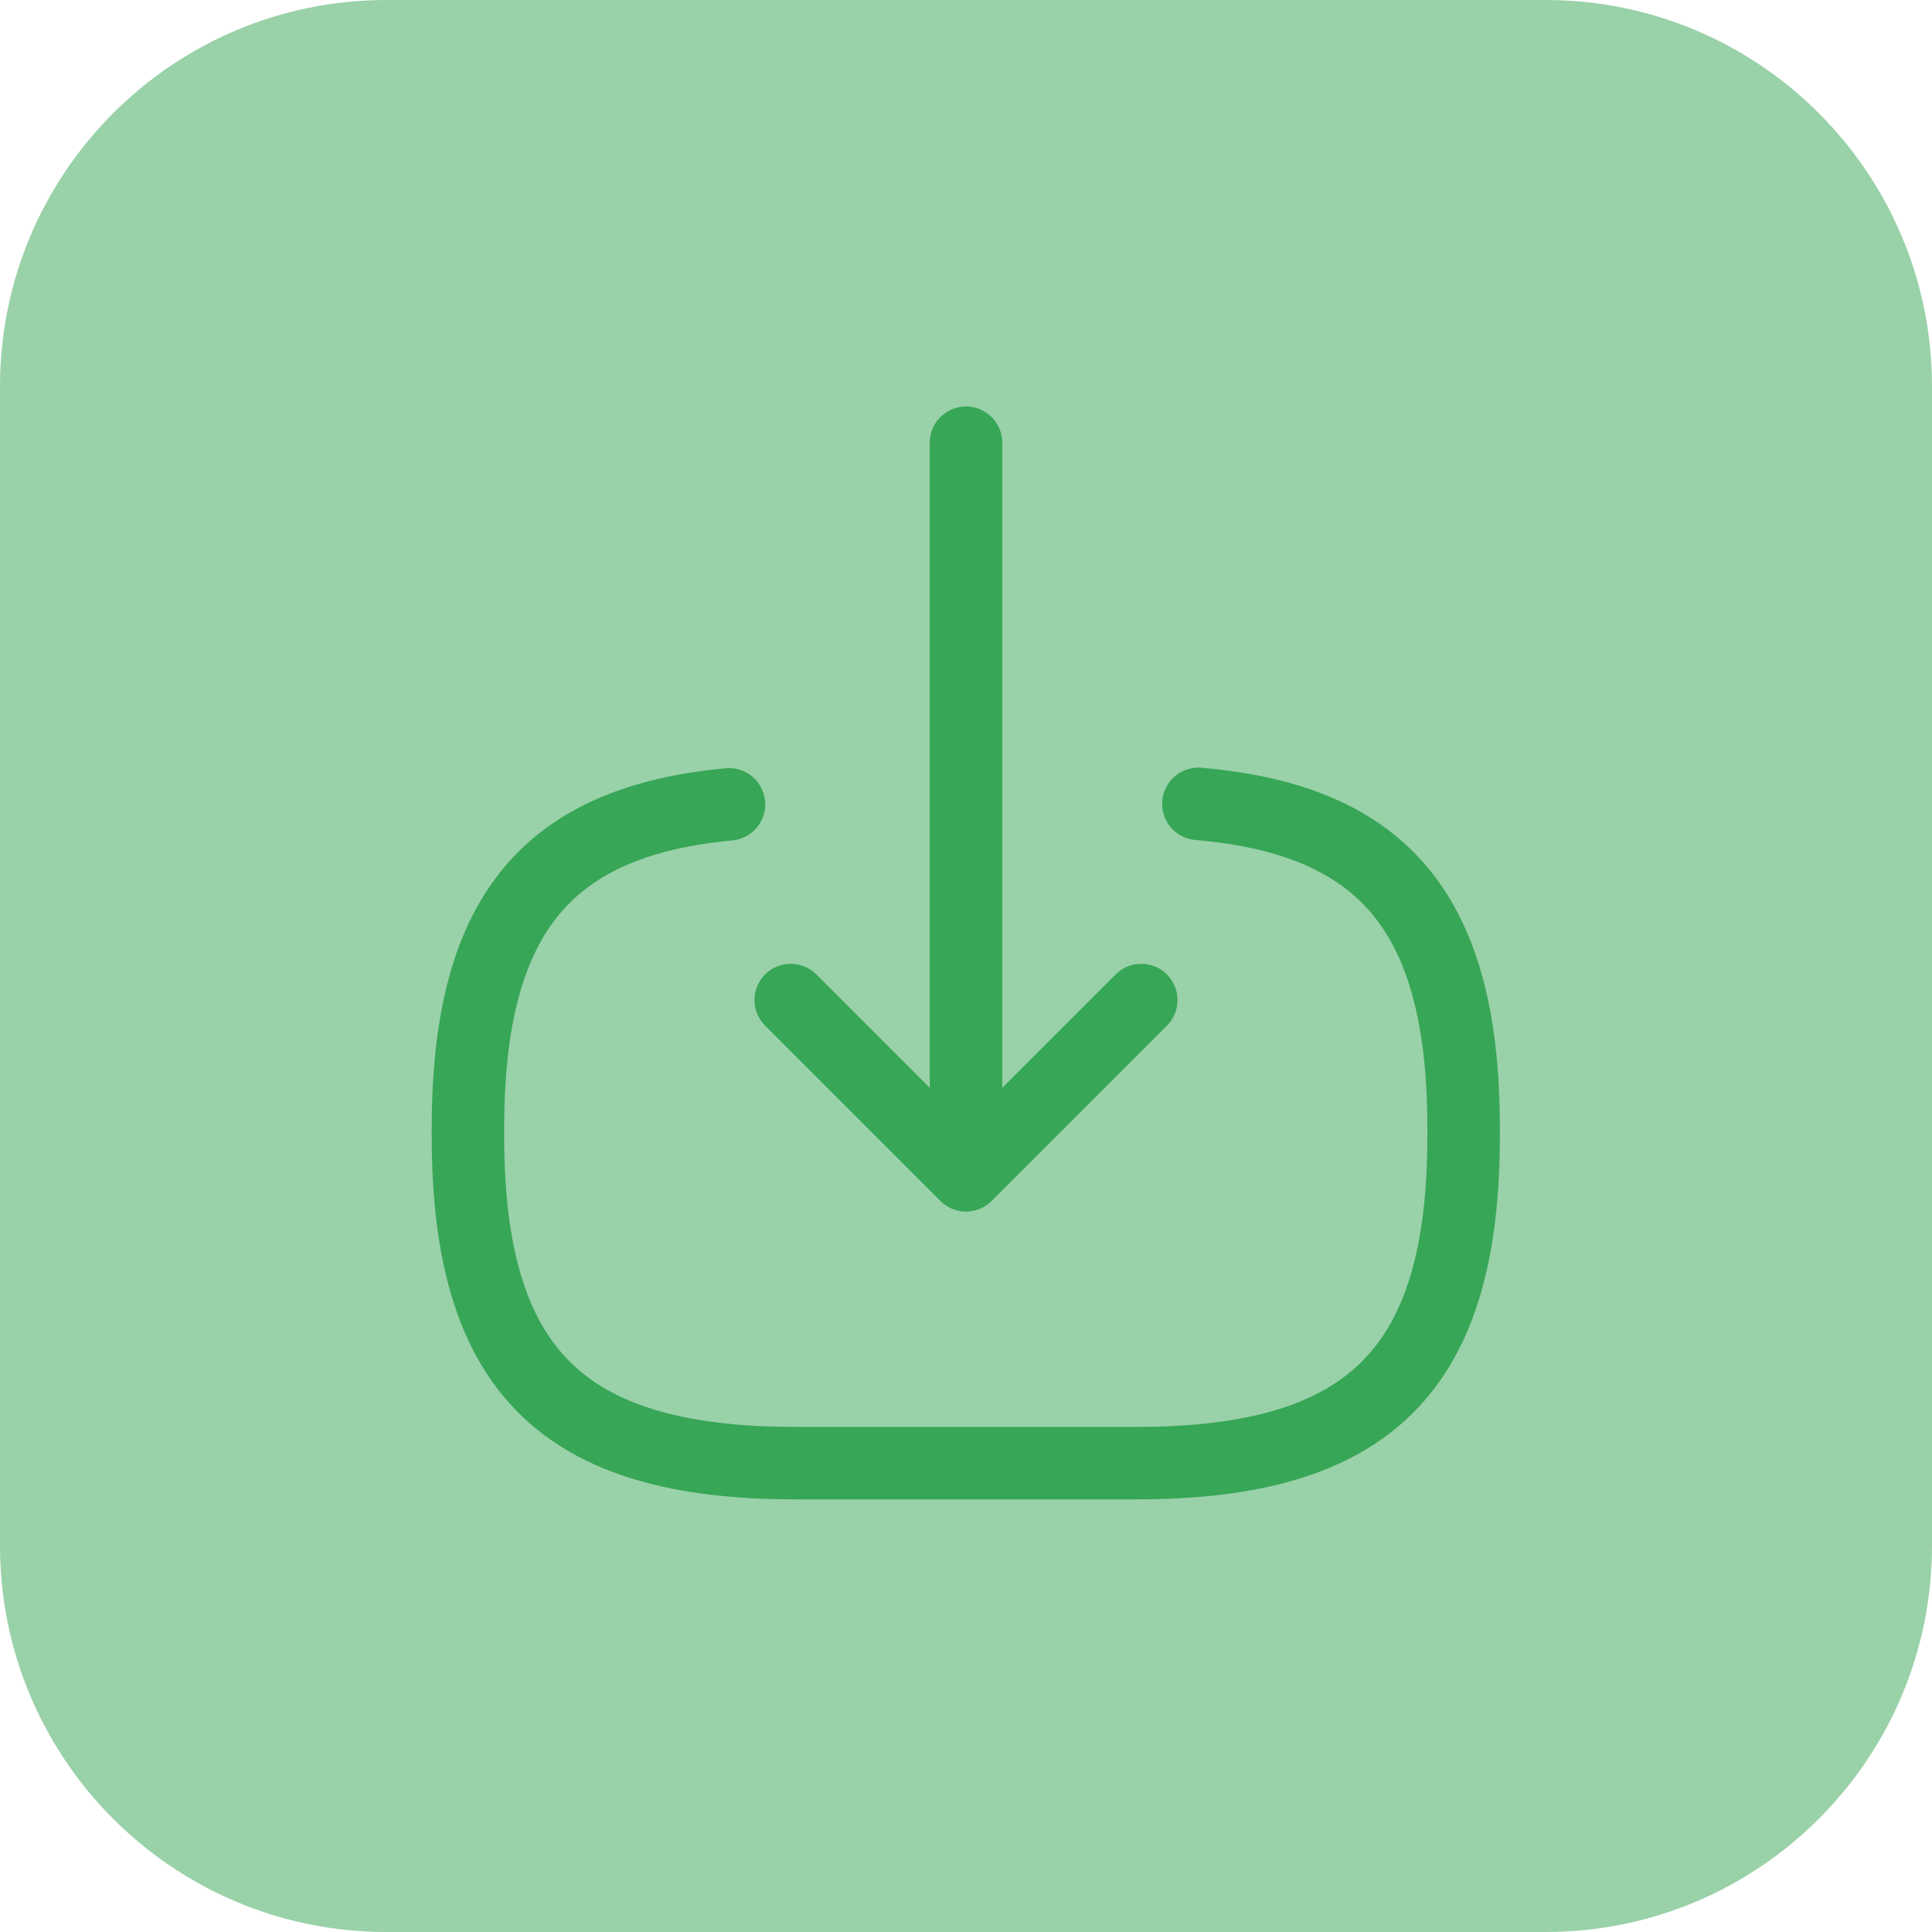 <svg width="40" height="40" viewBox="0 0 40 40" fill="none" xmlns="http://www.w3.org/2000/svg">
<rect x="0" y="0" width="40" height="40" fill="#808080" stroke="none"/>
<g clip-path="url(#clip0_1_2)">
<path d="M40 0H0V40H40V0Z" fill="#F3F2F3"/>
<mask id="mask0_1_2" style="mask-type:luminance" maskUnits="userSpaceOnUse" x="-1356" y="-200" width="1920" height="1809">
<path d="M564 -200H-1356V1609H564V-200Z" fill="white"/>
</mask>
<g mask="url(#mask0_1_2)">
<path d="M564 -200H-1356V1609H564V-200Z" fill="white"/>
<path d="M-824 -20H129V60H-824V-20Z" fill="white"/>
<mask id="mask1_1_2" style="mask-type:luminance" maskUnits="userSpaceOnUse" x="-824" y="-20" width="953" height="80">
<path d="M-824 -20H129V60H-824V-20Z" fill="#EBEBEB"/>
</mask>
<g mask="url(#mask1_1_2)">
<path d="M-824 -19H129V-21H-824V-19ZM129 59H-824V61H129V59Z" fill="#EBEBEB"/>
</g>
<path d="M32 0H8C3.582 0 0 3.582 0 8V32C0 36.418 3.582 40 8 40H32C36.418 40 40 36.418 40 32V8C40 3.582 36.418 0 32 0Z" fill="#37A656" fill-opacity="0.51"/>
<path d="M24.811 16.643C28.711 16.978 30.303 18.983 30.303 23.37V23.511C30.303 28.353 28.364 30.293 23.522 30.293H16.469C11.627 30.293 9.688 28.353 9.688 23.511V23.37C9.688 19.015 11.258 17.011 15.093 16.653" stroke="#37A656" stroke-width="1.5" stroke-linecap="round" stroke-linejoin="round"/>
<path d="M20 9.166V23.119" stroke="#37A656" stroke-width="1.5" stroke-linecap="round" stroke-linejoin="round"/>
<path d="M23.629 20.705L20 24.334L16.371 20.705" stroke="#37A656" stroke-width="1.5" stroke-linecap="round" stroke-linejoin="round"/>
</g>
<path d="M563.5 -199.5H-1355.5V1608.5H563.5V-199.5Z" stroke="#EBEBEB"/>
<path d="M9302 -621H-15321V2438H9302V-621Z" stroke="#262626" stroke-width="20"/>
</g>
<defs>
<clipPath id="clip0_1_2">
<rect width="40" height="40" fill="white"/>
</clipPath>
</defs>
</svg>
